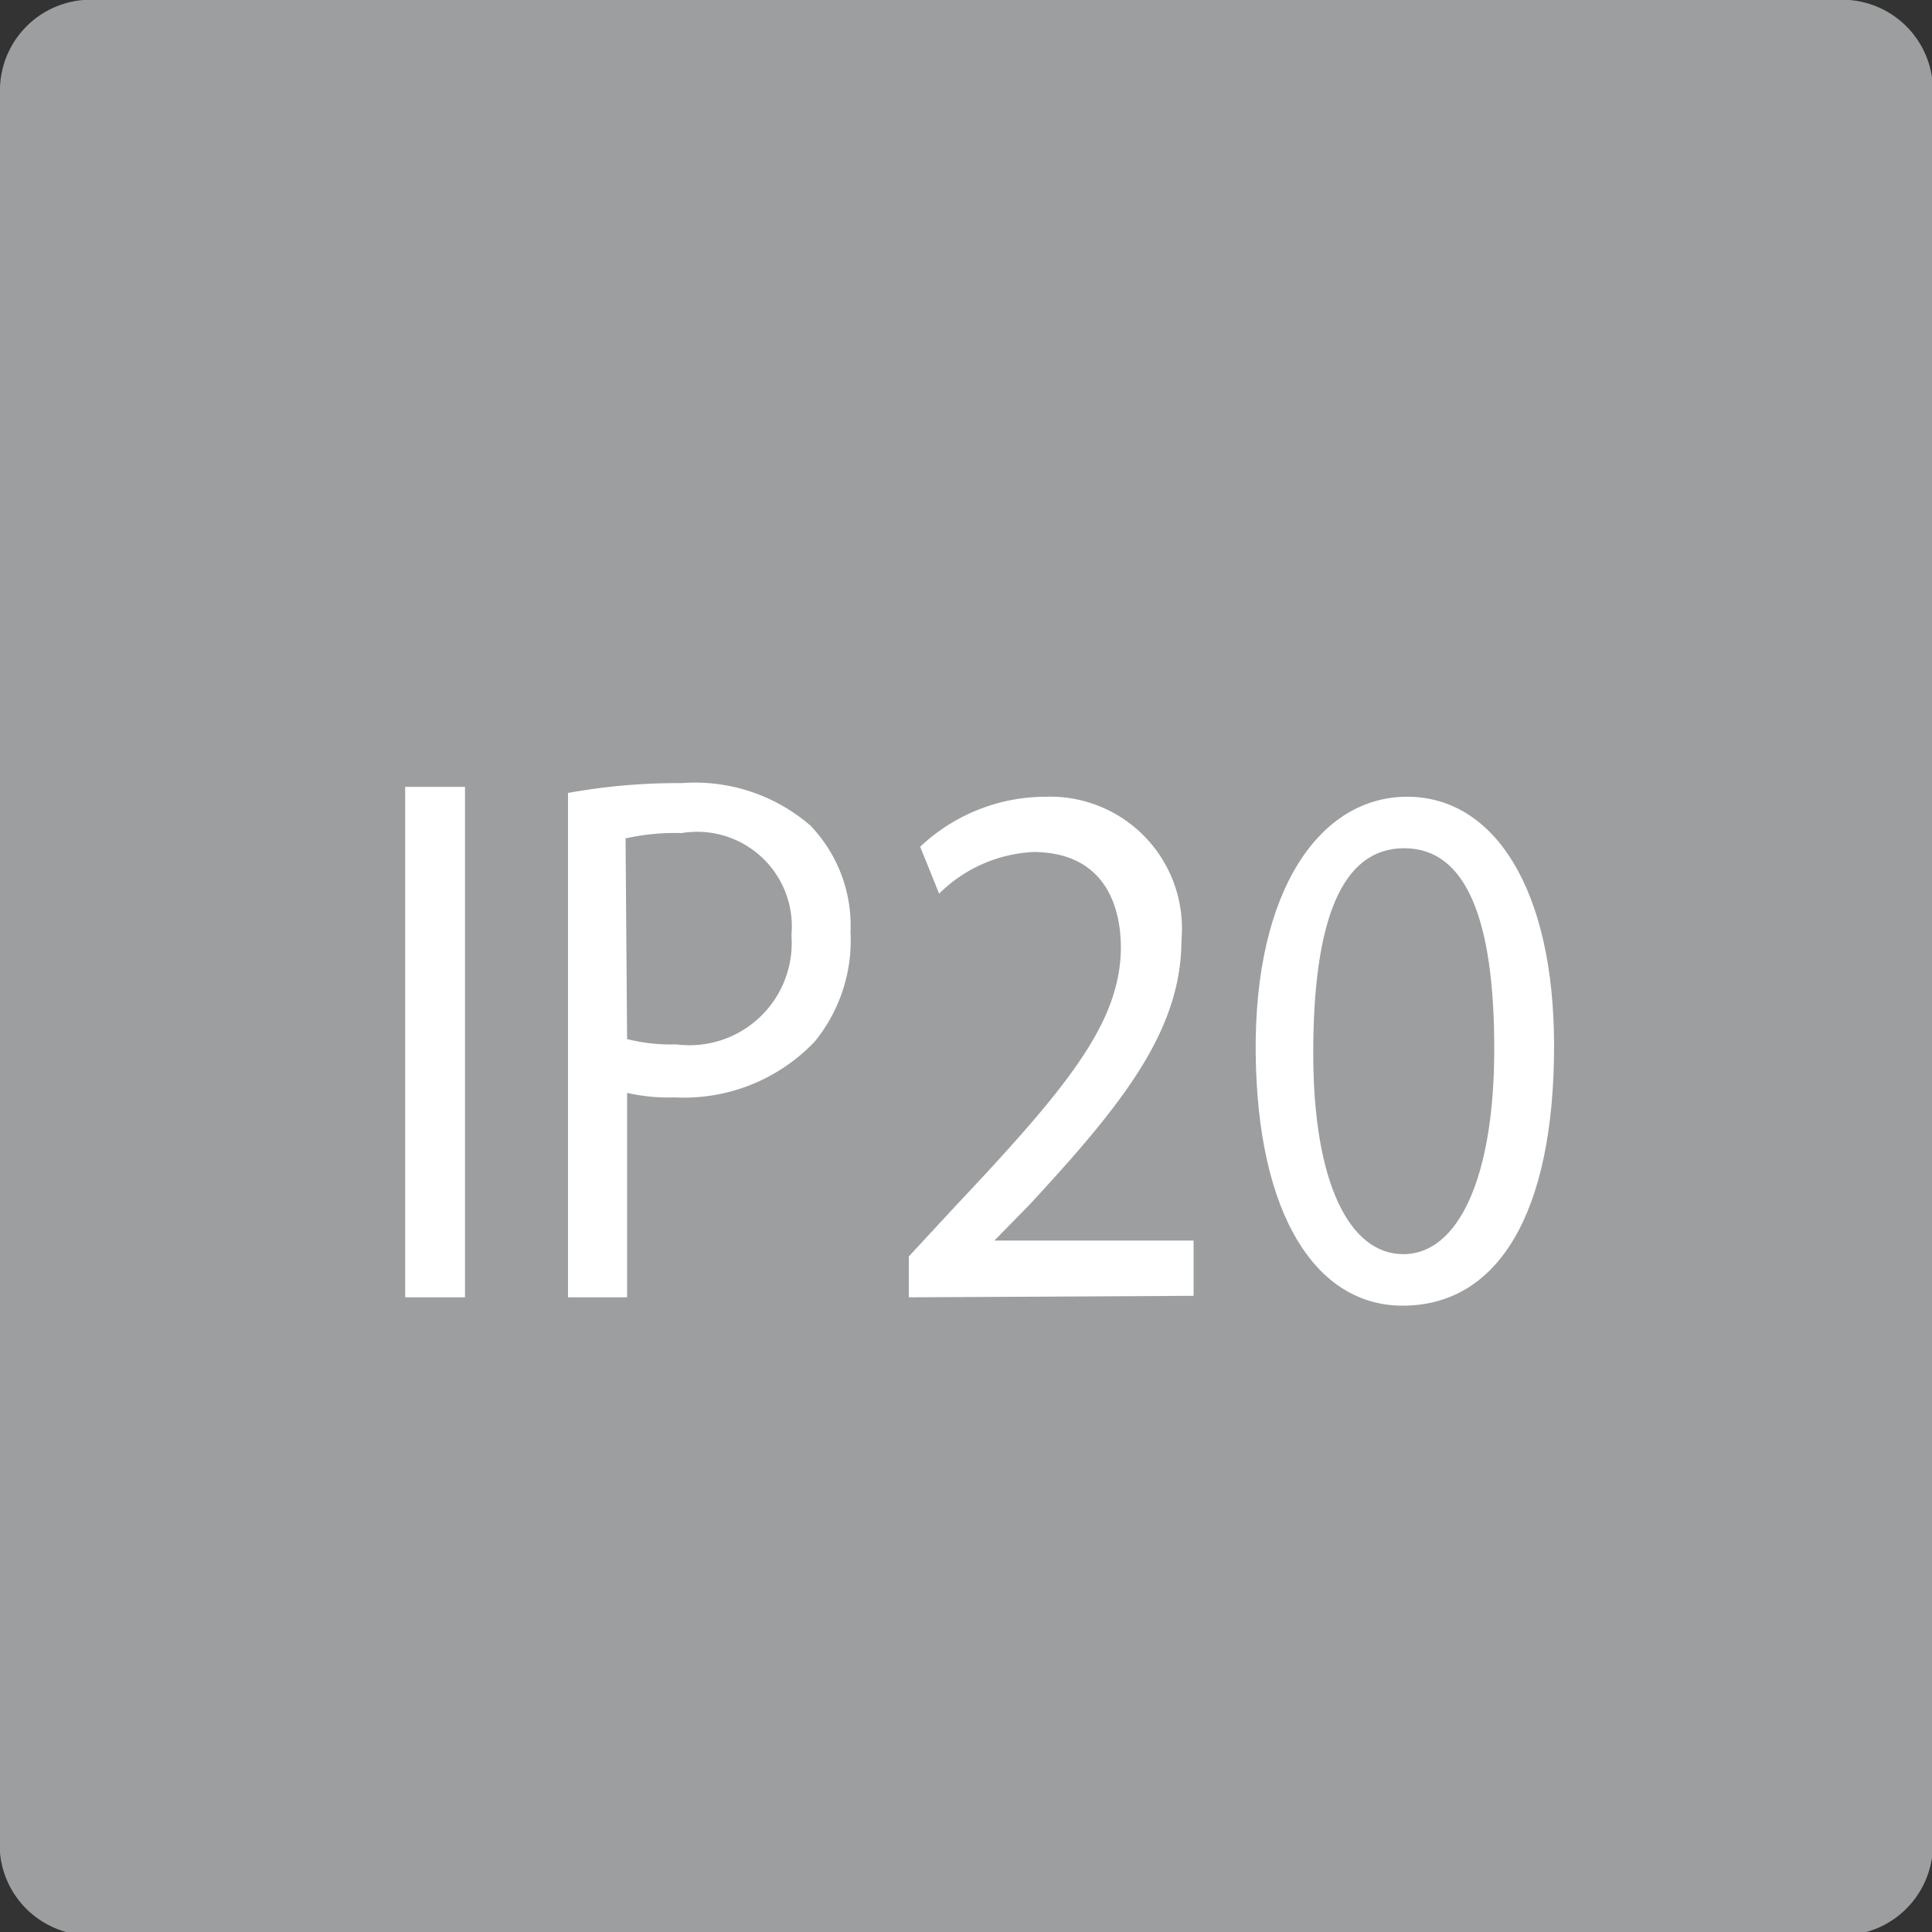 <svg id="Слой_1" data-name="Слой 1" xmlns="http://www.w3.org/2000/svg" xmlns:xlink="http://www.w3.org/1999/xlink" viewBox="0 0 25.51 25.51"><rect x="0" y="0" width="25.51" height="25.51" fill="#333333" stroke="none"/><defs><style>.cls-1{fill:none;}.cls-2{clip-path:url(#clip-path);}.cls-3{fill:#9c9e9f;}.cls-4{fill:#fff;}</style><clipPath id="clip-path"><rect class="cls-1" width="25.51" height="25.51"/></clipPath></defs><title>Artboard 14 copy 2</title><g class="cls-2"><path class="cls-3" d="M1.1,0H24.42a1.2,1.2,0,0,1,1.1,1.28v23a1.2,1.2,0,0,1-1.1,1.27H1.1A1.2,1.2,0,0,1,0,24.24v-23A1.2,1.2,0,0,1,1.1,0"/></g><path class="cls-4" d="M6.14,10.39v6.74H5.35V10.39Z"/><path class="cls-4" d="M7.5,10.47A8.16,8.16,0,0,1,9,10.34a2.33,2.33,0,0,1,1.7.56,1.91,1.91,0,0,1,.53,1.41,2.11,2.11,0,0,1-.47,1.44,2.38,2.38,0,0,1-1.85.74,2.44,2.44,0,0,1-.63-.06v2.7H7.5Zm.78,3.25a2.38,2.38,0,0,0,.65.07,1.35,1.35,0,0,0,1.52-1.44A1.25,1.25,0,0,0,9,11a3,3,0,0,0-.74.07Z"/><path class="cls-4" d="M12,17.13v-.54l.62-.67c1.49-1.58,2.17-2.42,2.18-3.4,0-.66-.29-1.27-1.16-1.27a1.9,1.9,0,0,0-1.24.55l-.25-.62a2.42,2.42,0,0,1,1.66-.66,1.74,1.74,0,0,1,1.79,1.89c0,1.2-.78,2.17-2,3.49l-.47.48v0h2.63v.73Z"/><path class="cls-4" d="M20.52,13.81c0,2.21-.74,3.43-2,3.43-1.14,0-1.92-1.19-1.94-3.34s.85-3.38,2-3.38S20.52,11.74,20.52,13.81Zm-3.18.1c0,1.69.47,2.65,1.19,2.65s1.2-1,1.2-2.71-.37-2.65-1.19-2.65S17.34,12.14,17.34,13.91Z"/></svg>